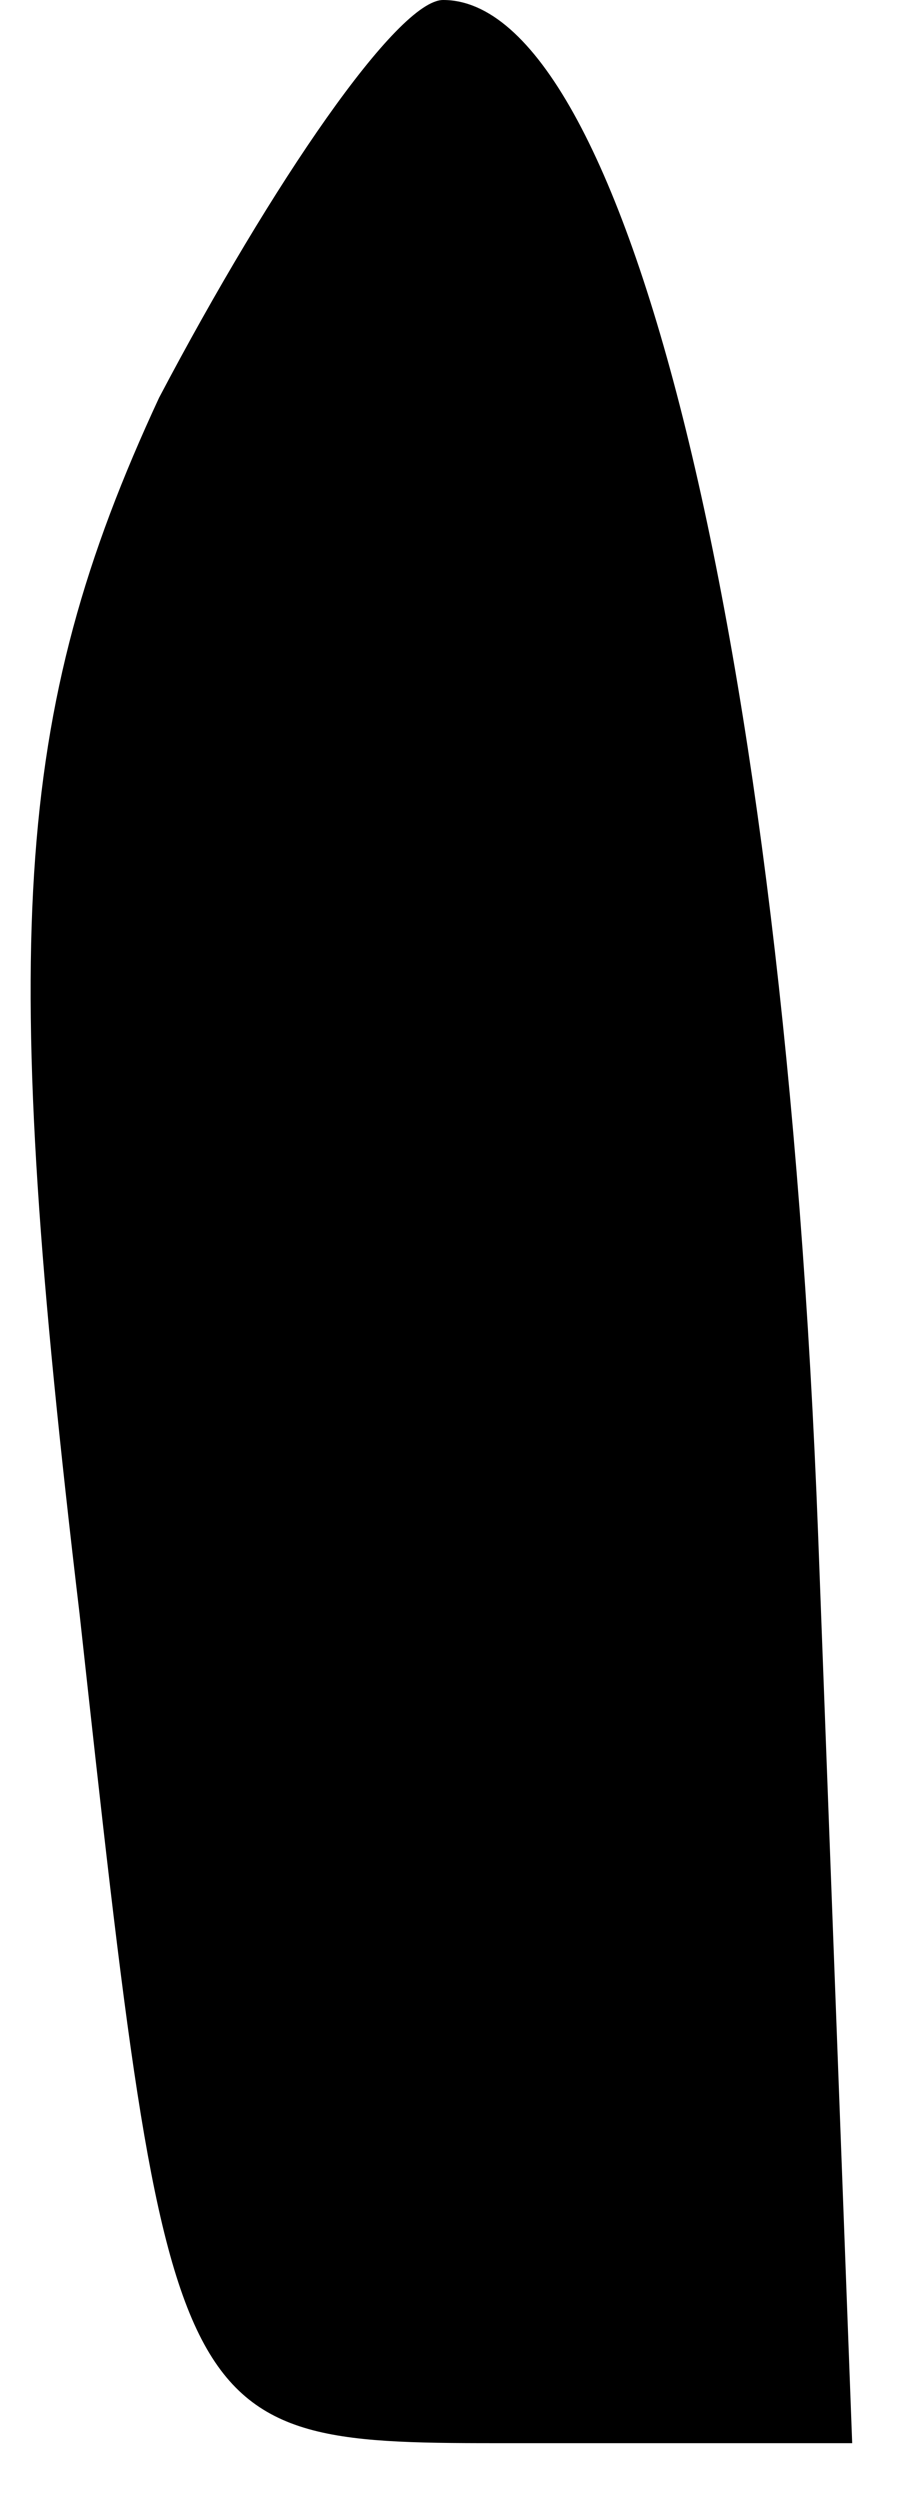 <?xml version="1.0" standalone="no"?>
<!DOCTYPE svg PUBLIC "-//W3C//DTD SVG 20010904//EN"
 "http://www.w3.org/TR/2001/REC-SVG-20010904/DTD/svg10.dtd">
<svg version="1.0" xmlns="http://www.w3.org/2000/svg"
 width="8pt" height="22pt" viewBox="0 0 8 22"
 preserveAspectRatio="xMidYMid meet">
<g transform="translate(0,22) scale(0.1,-0.1)"
fill="#000000" stroke="none">
<path fill="#000000" stroke="none" d="M14 185 c-13 -28 -14 -48 -7 -107 8
-73 8 -73 38 -73 l30 0 -3 80 c-3 79 -17 135 -33 135 -4 0 -15 -16 -25 -35z"/>
</g>
</svg>
